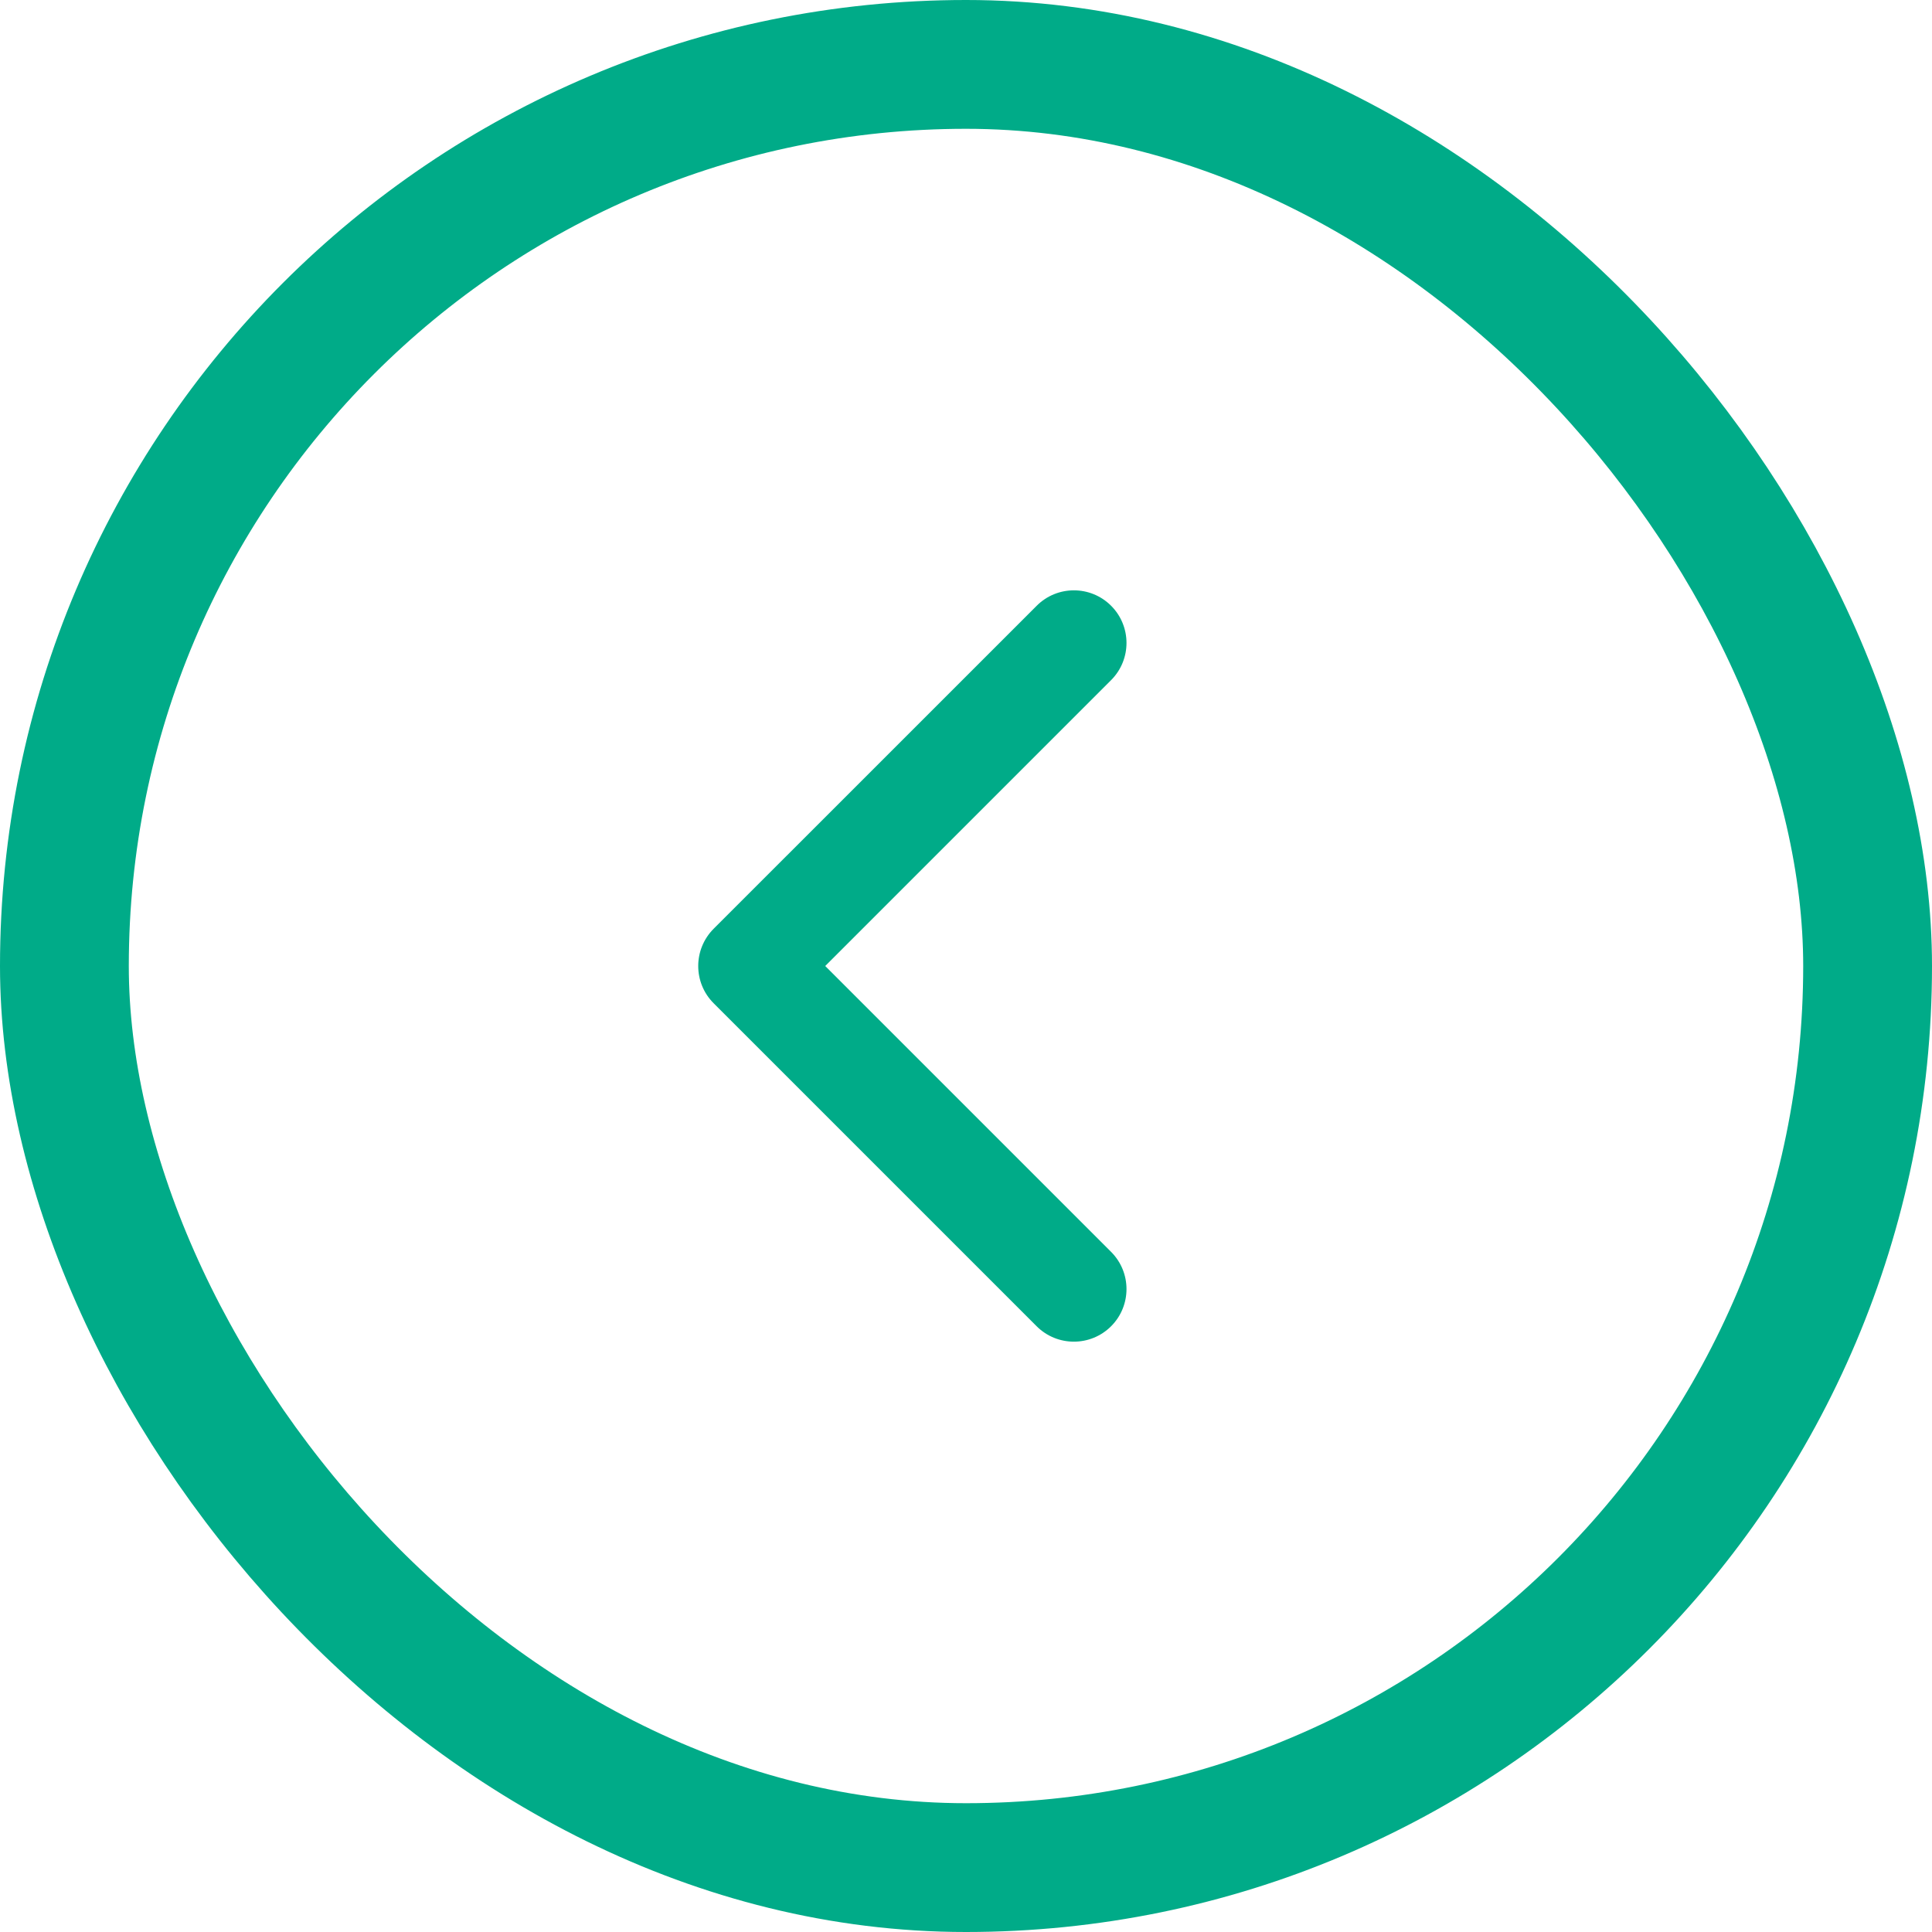 <svg width="30" height="30" viewBox="0 0 30 30" fill="none" xmlns="http://www.w3.org/2000/svg">
<g>
<rect x="1" y="1" width="28" height="28" rx="14" stroke="#00AB88" stroke-width="2"/>
<g clip-path="url(#clip0)">
<path d="M11.081 14.422L16.098 9.406C16.417 9.087 16.934 9.087 17.253 9.406C17.572 9.725 17.572 10.242 17.253 10.561L12.814 15L17.253 19.439C17.572 19.758 17.572 20.275 17.253 20.594C16.934 20.913 16.416 20.913 16.097 20.594L11.081 15.578C10.921 15.418 10.842 15.209 10.842 15C10.842 14.791 10.922 14.582 11.081 14.422Z" fill="#00AB88"/>
</g>
</g>
<defs>
<clipPath id="clip0">
<rect width="11.667" height="11.667" fill="white" transform="translate(20 20.833) rotate(-180)"/>
</clipPath>
</defs>
</svg>

